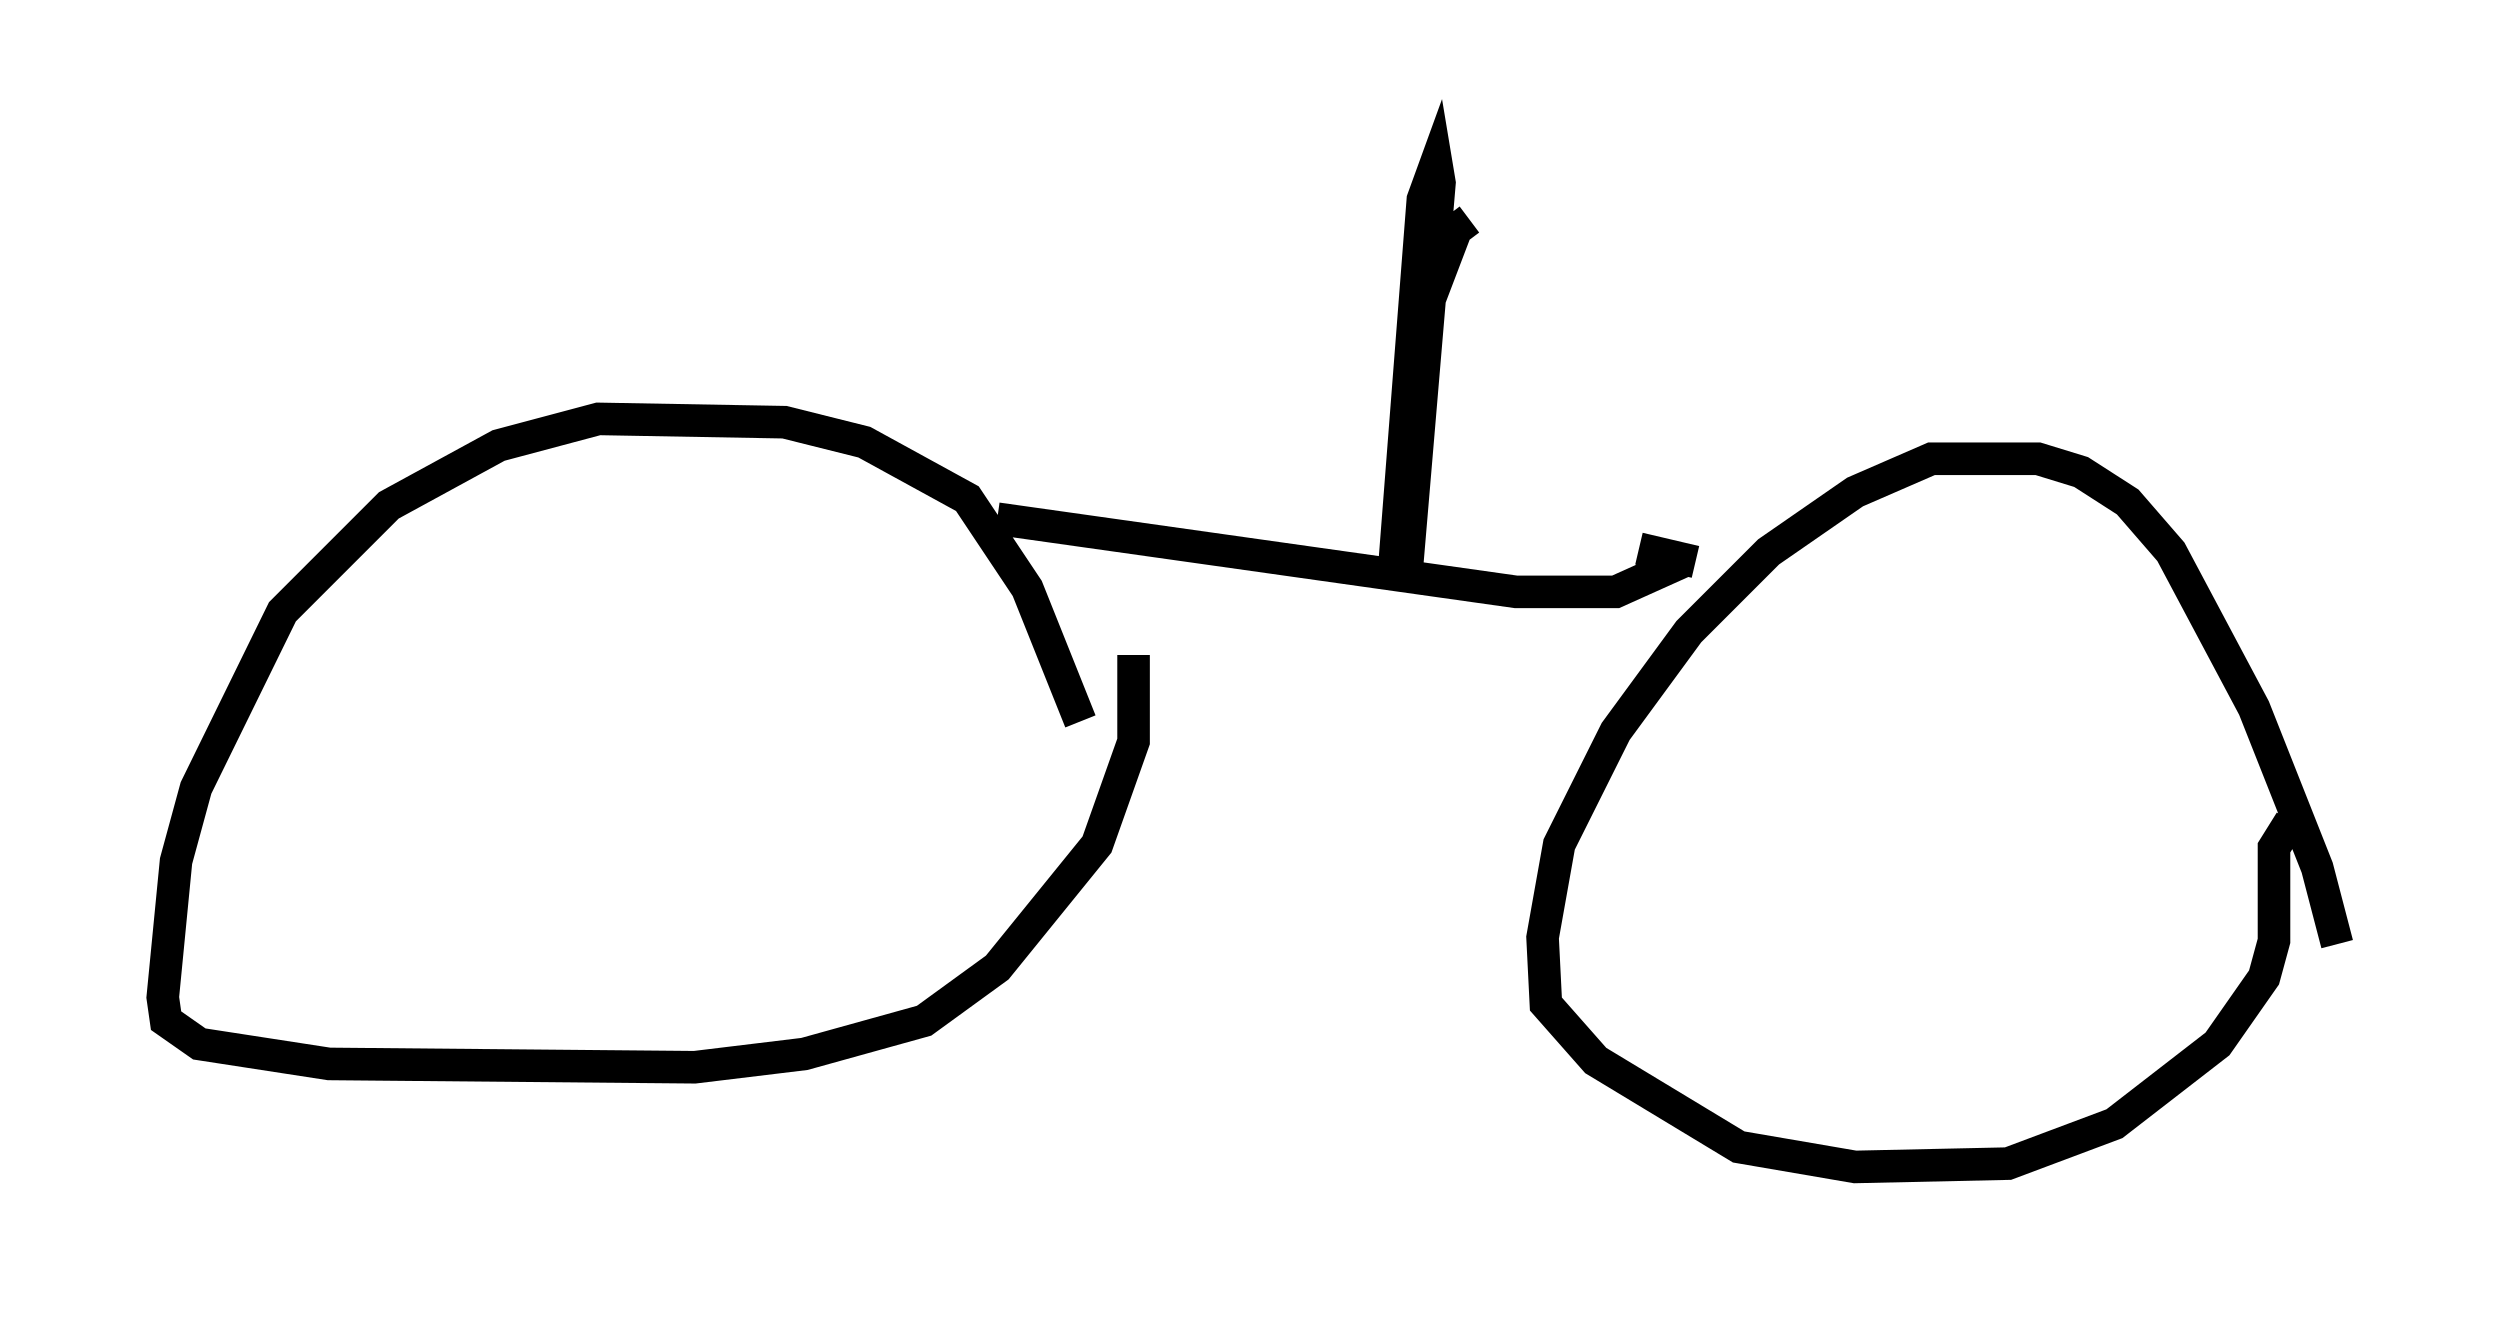 <?xml version="1.0" encoding="utf-8" ?>
<svg baseProfile="full" height="40.83" version="1.1" width="76.763" xmlns="http://www.w3.org/2000/svg" xmlns:ev="http://www.w3.org/2001/xml-events" xmlns:xlink="http://www.w3.org/1999/xlink"><defs /><rect fill="white" height="40.83" width="76.763" x="0" y="0" /><path d="M71.763, 30.521 m0.0, -1.531 l-0.613, -2.348 -1.94, -4.9 l-2.552, -4.798 -1.327, -1.531 l-1.429, -0.919 -1.327, -0.408 l-3.267, 0.0 -2.348, 1.021 l-2.654, 1.838 -2.45, 2.45 l-2.246, 3.063 -1.735, 3.471 l-0.51, 2.858 0.102, 2.042 l1.531, 1.735 4.39, 2.654 l3.573, 0.613 4.696, -0.102 l3.267, -1.225 3.165, -2.45 l1.429, -2.042 0.306, -1.123 l0.0, -2.858 0.51, -0.817 m-37.159, -3.063 l-1.633, -4.083 -1.838, -2.756 l-3.165, -1.735 -2.45, -0.613 l-5.717, -0.102 -3.063, 0.817 l-3.369, 1.838 -3.267, 3.267 l-2.654, 5.41 -0.613, 2.246 l-0.408, 4.185 0.102, 0.715 l1.021, 0.715 3.981, 0.613 l11.229, 0.102 3.369, -0.408 l3.675, -1.021 2.246, -1.633 l3.063, -3.777 1.123, -3.165 l0.0, -2.654 m-4.185, -4.185 l15.925, 2.246 3.063, 0.0 l2.042, -0.919 m-0.102, 0.0 l0.0, 0.0 m0.51, 0.0 l-1.735, -0.408 m-7.554, 1.123 l0.919, -11.842 0.408, -1.123 l0.102, 0.613 -1.021, 12.046 l0.715, -8.473 0.817, -2.144 l0.408, -0.306 " fill="none" stroke="black" stroke-width="1" /></svg>
